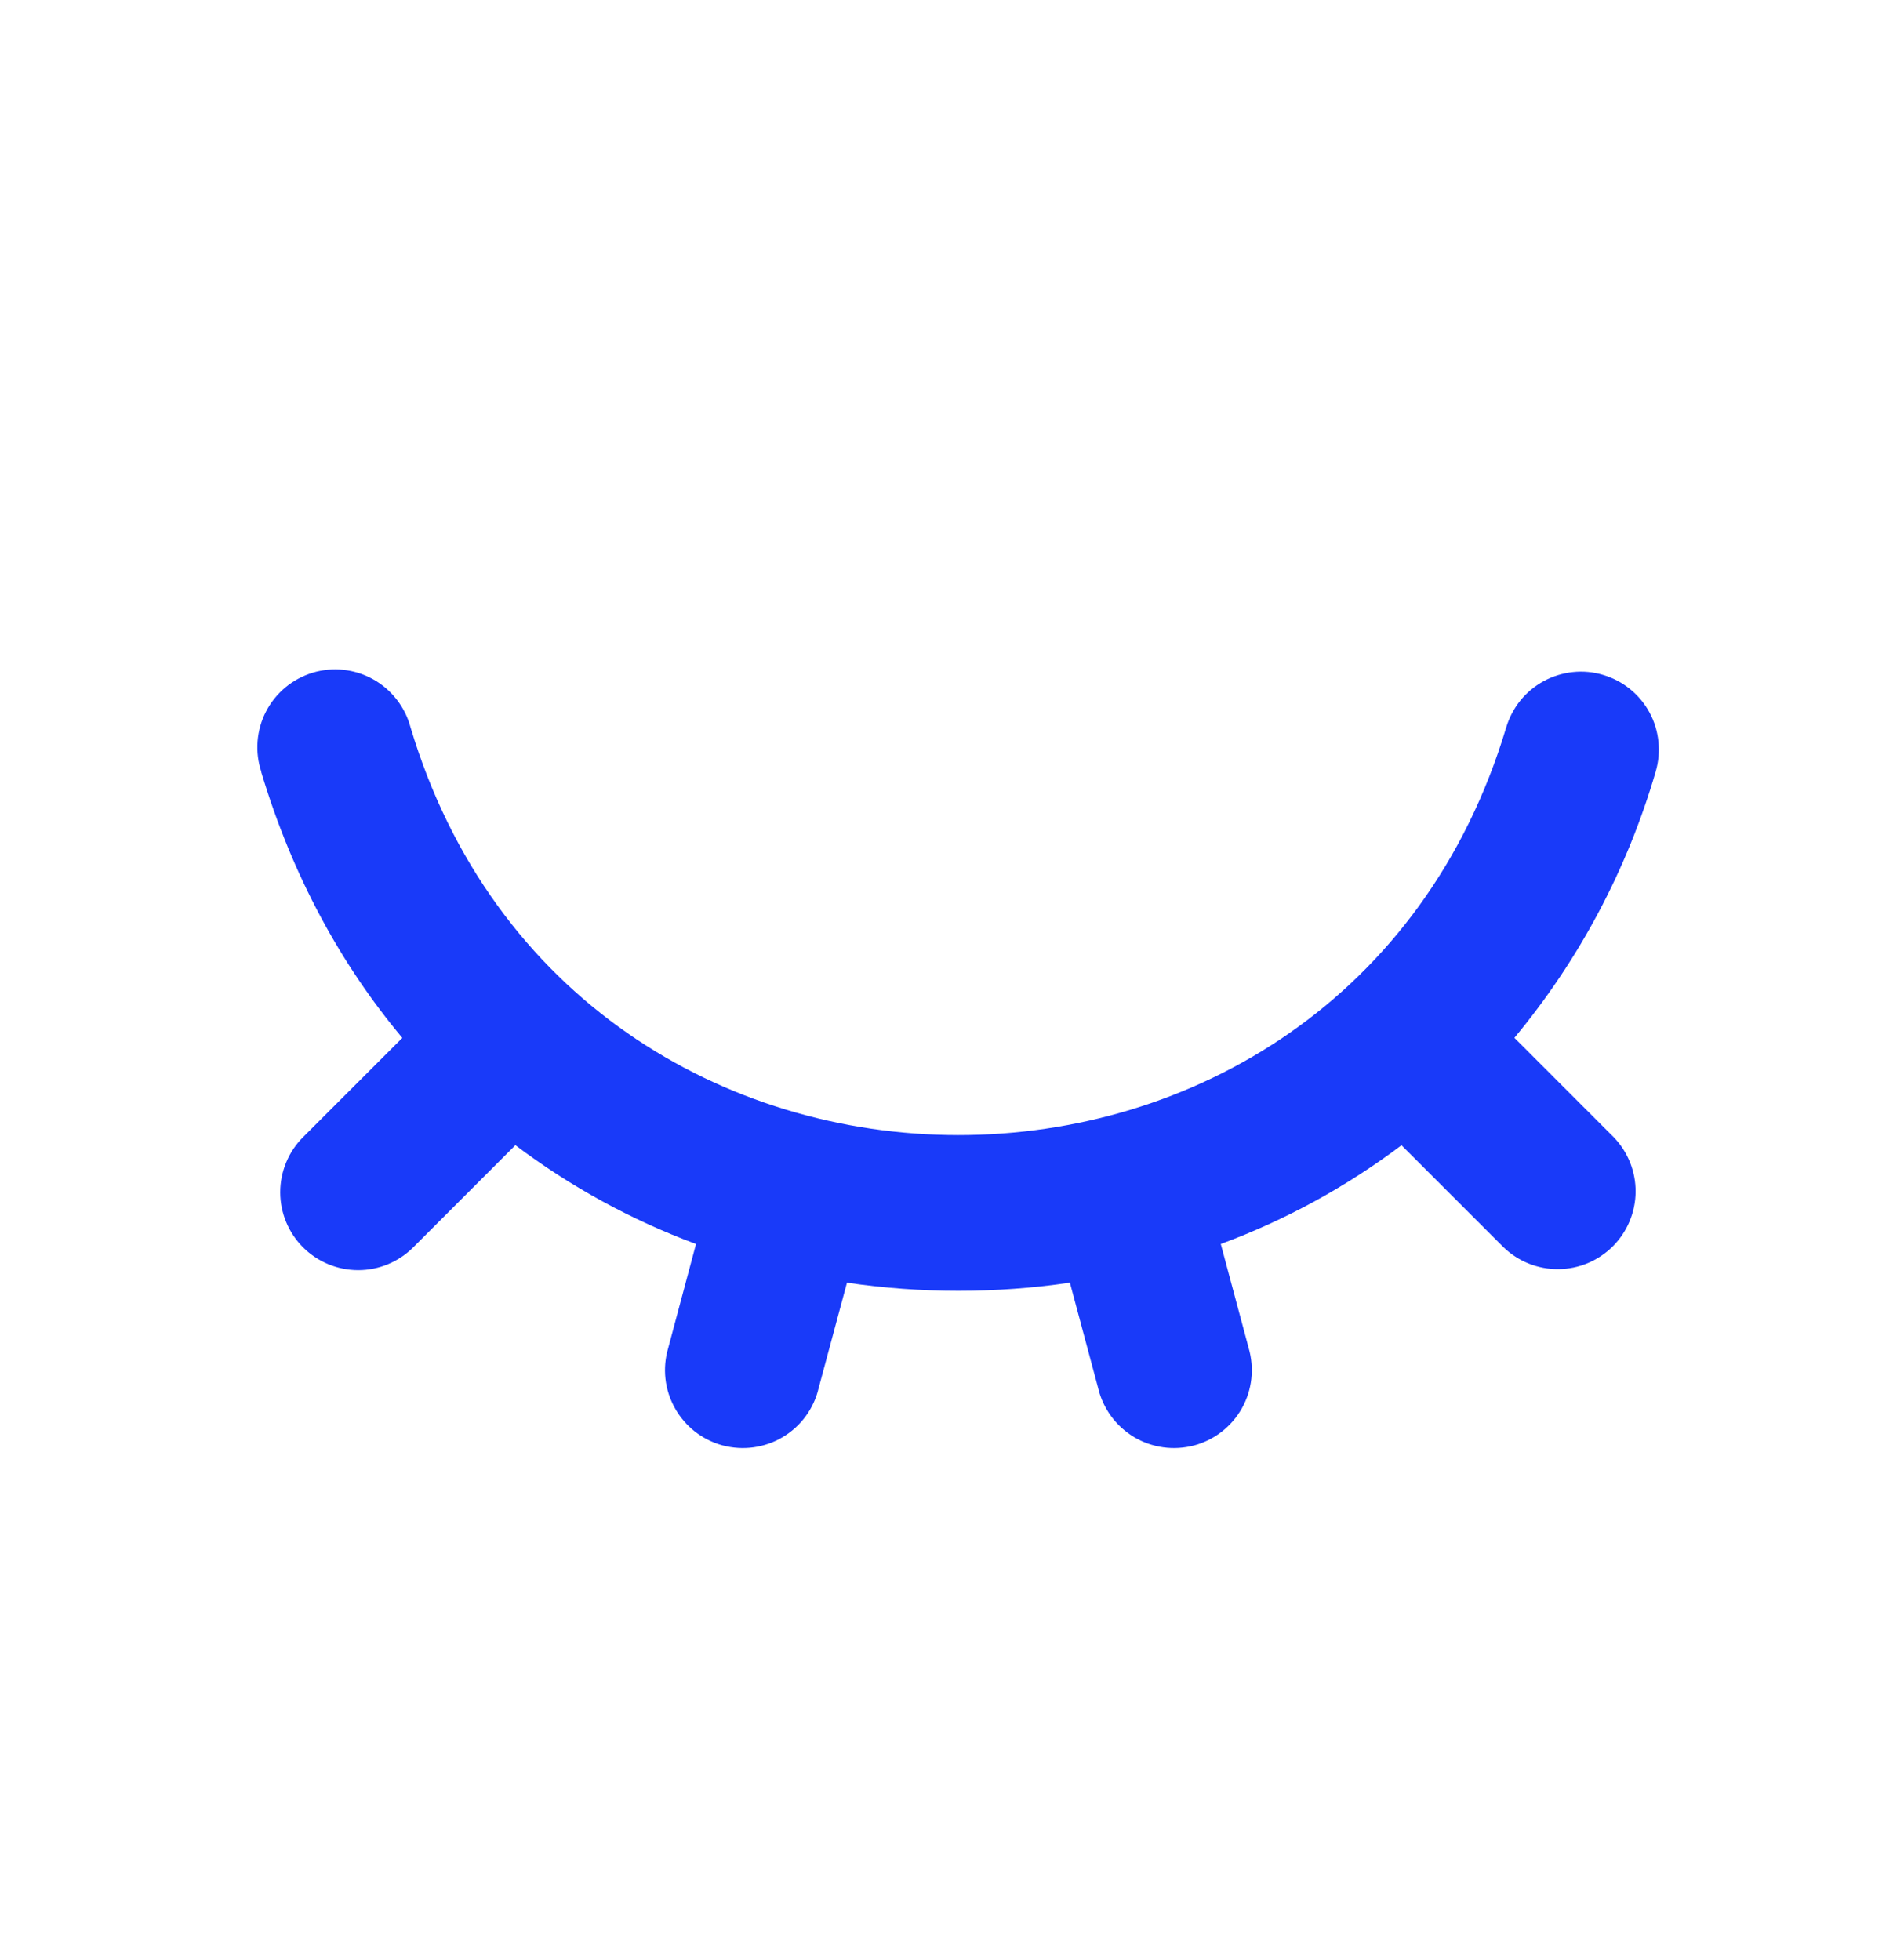 <svg width="28" height="29" viewBox="0 0 28 29" fill="none" xmlns="http://www.w3.org/2000/svg">
<g clip-path="url(#clip0_791_1438)">
<path d="M3.866 11.421C3.817 11.275 3.798 11.12 3.81 10.966C3.822 10.813 3.864 10.663 3.935 10.526C4.006 10.389 4.104 10.268 4.222 10.169C4.341 10.071 4.478 9.997 4.626 9.952C4.773 9.908 4.929 9.893 5.082 9.91C5.235 9.927 5.384 9.974 5.518 10.049C5.653 10.124 5.771 10.225 5.866 10.347C5.961 10.468 6.031 10.607 6.071 10.756C8.474 18.804 19.874 18.805 22.279 10.761C22.323 10.616 22.394 10.481 22.489 10.363C22.584 10.246 22.702 10.148 22.835 10.076C22.968 10.004 23.114 9.959 23.265 9.943C23.415 9.927 23.567 9.941 23.712 9.985C23.858 10.028 23.993 10.099 24.11 10.194C24.228 10.29 24.326 10.407 24.398 10.54C24.47 10.673 24.515 10.819 24.53 10.97C24.546 11.12 24.532 11.273 24.489 11.418C24.07 12.859 23.359 14.199 22.4 15.354L23.869 16.824C24.079 17.041 24.195 17.332 24.193 17.634C24.19 17.936 24.069 18.225 23.855 18.439C23.642 18.652 23.353 18.774 23.051 18.776C22.749 18.779 22.458 18.663 22.24 18.453L20.73 16.943C19.915 17.557 19.015 18.05 18.057 18.404L18.469 19.942C18.512 20.09 18.526 20.245 18.509 20.398C18.492 20.551 18.445 20.699 18.37 20.833C18.295 20.967 18.194 21.085 18.072 21.18C17.951 21.274 17.812 21.344 17.663 21.384C17.514 21.423 17.359 21.433 17.207 21.412C17.054 21.391 16.908 21.34 16.775 21.261C16.643 21.182 16.528 21.078 16.437 20.954C16.345 20.83 16.28 20.689 16.244 20.539L15.825 18.976C14.734 19.137 13.619 19.137 12.528 18.976L12.108 20.539C12.073 20.689 12.007 20.83 11.916 20.954C11.825 21.078 11.71 21.182 11.577 21.261C11.445 21.34 11.298 21.391 11.146 21.412C10.993 21.433 10.838 21.423 10.69 21.384C10.541 21.344 10.402 21.274 10.28 21.18C10.159 21.085 10.058 20.967 9.983 20.833C9.908 20.699 9.86 20.551 9.843 20.398C9.826 20.245 9.84 20.09 9.884 19.942L10.295 18.404C9.338 18.049 8.438 17.556 7.623 16.942L6.113 18.453C5.897 18.669 5.604 18.791 5.299 18.791C4.993 18.791 4.7 18.67 4.483 18.454C4.267 18.238 4.145 17.945 4.145 17.639C4.145 17.334 4.266 17.04 4.482 16.824L5.951 15.355C5.048 14.277 4.327 12.966 3.864 11.422L3.866 11.421Z" fill="#193AF9"/>
</g>
<defs>
<clipPath id="clip0_791_1438">
<rect width="27.648" height="27.648" fill="white" transform="translate(0.352 0.696)"/>
</clipPath>
</defs>
</svg>
